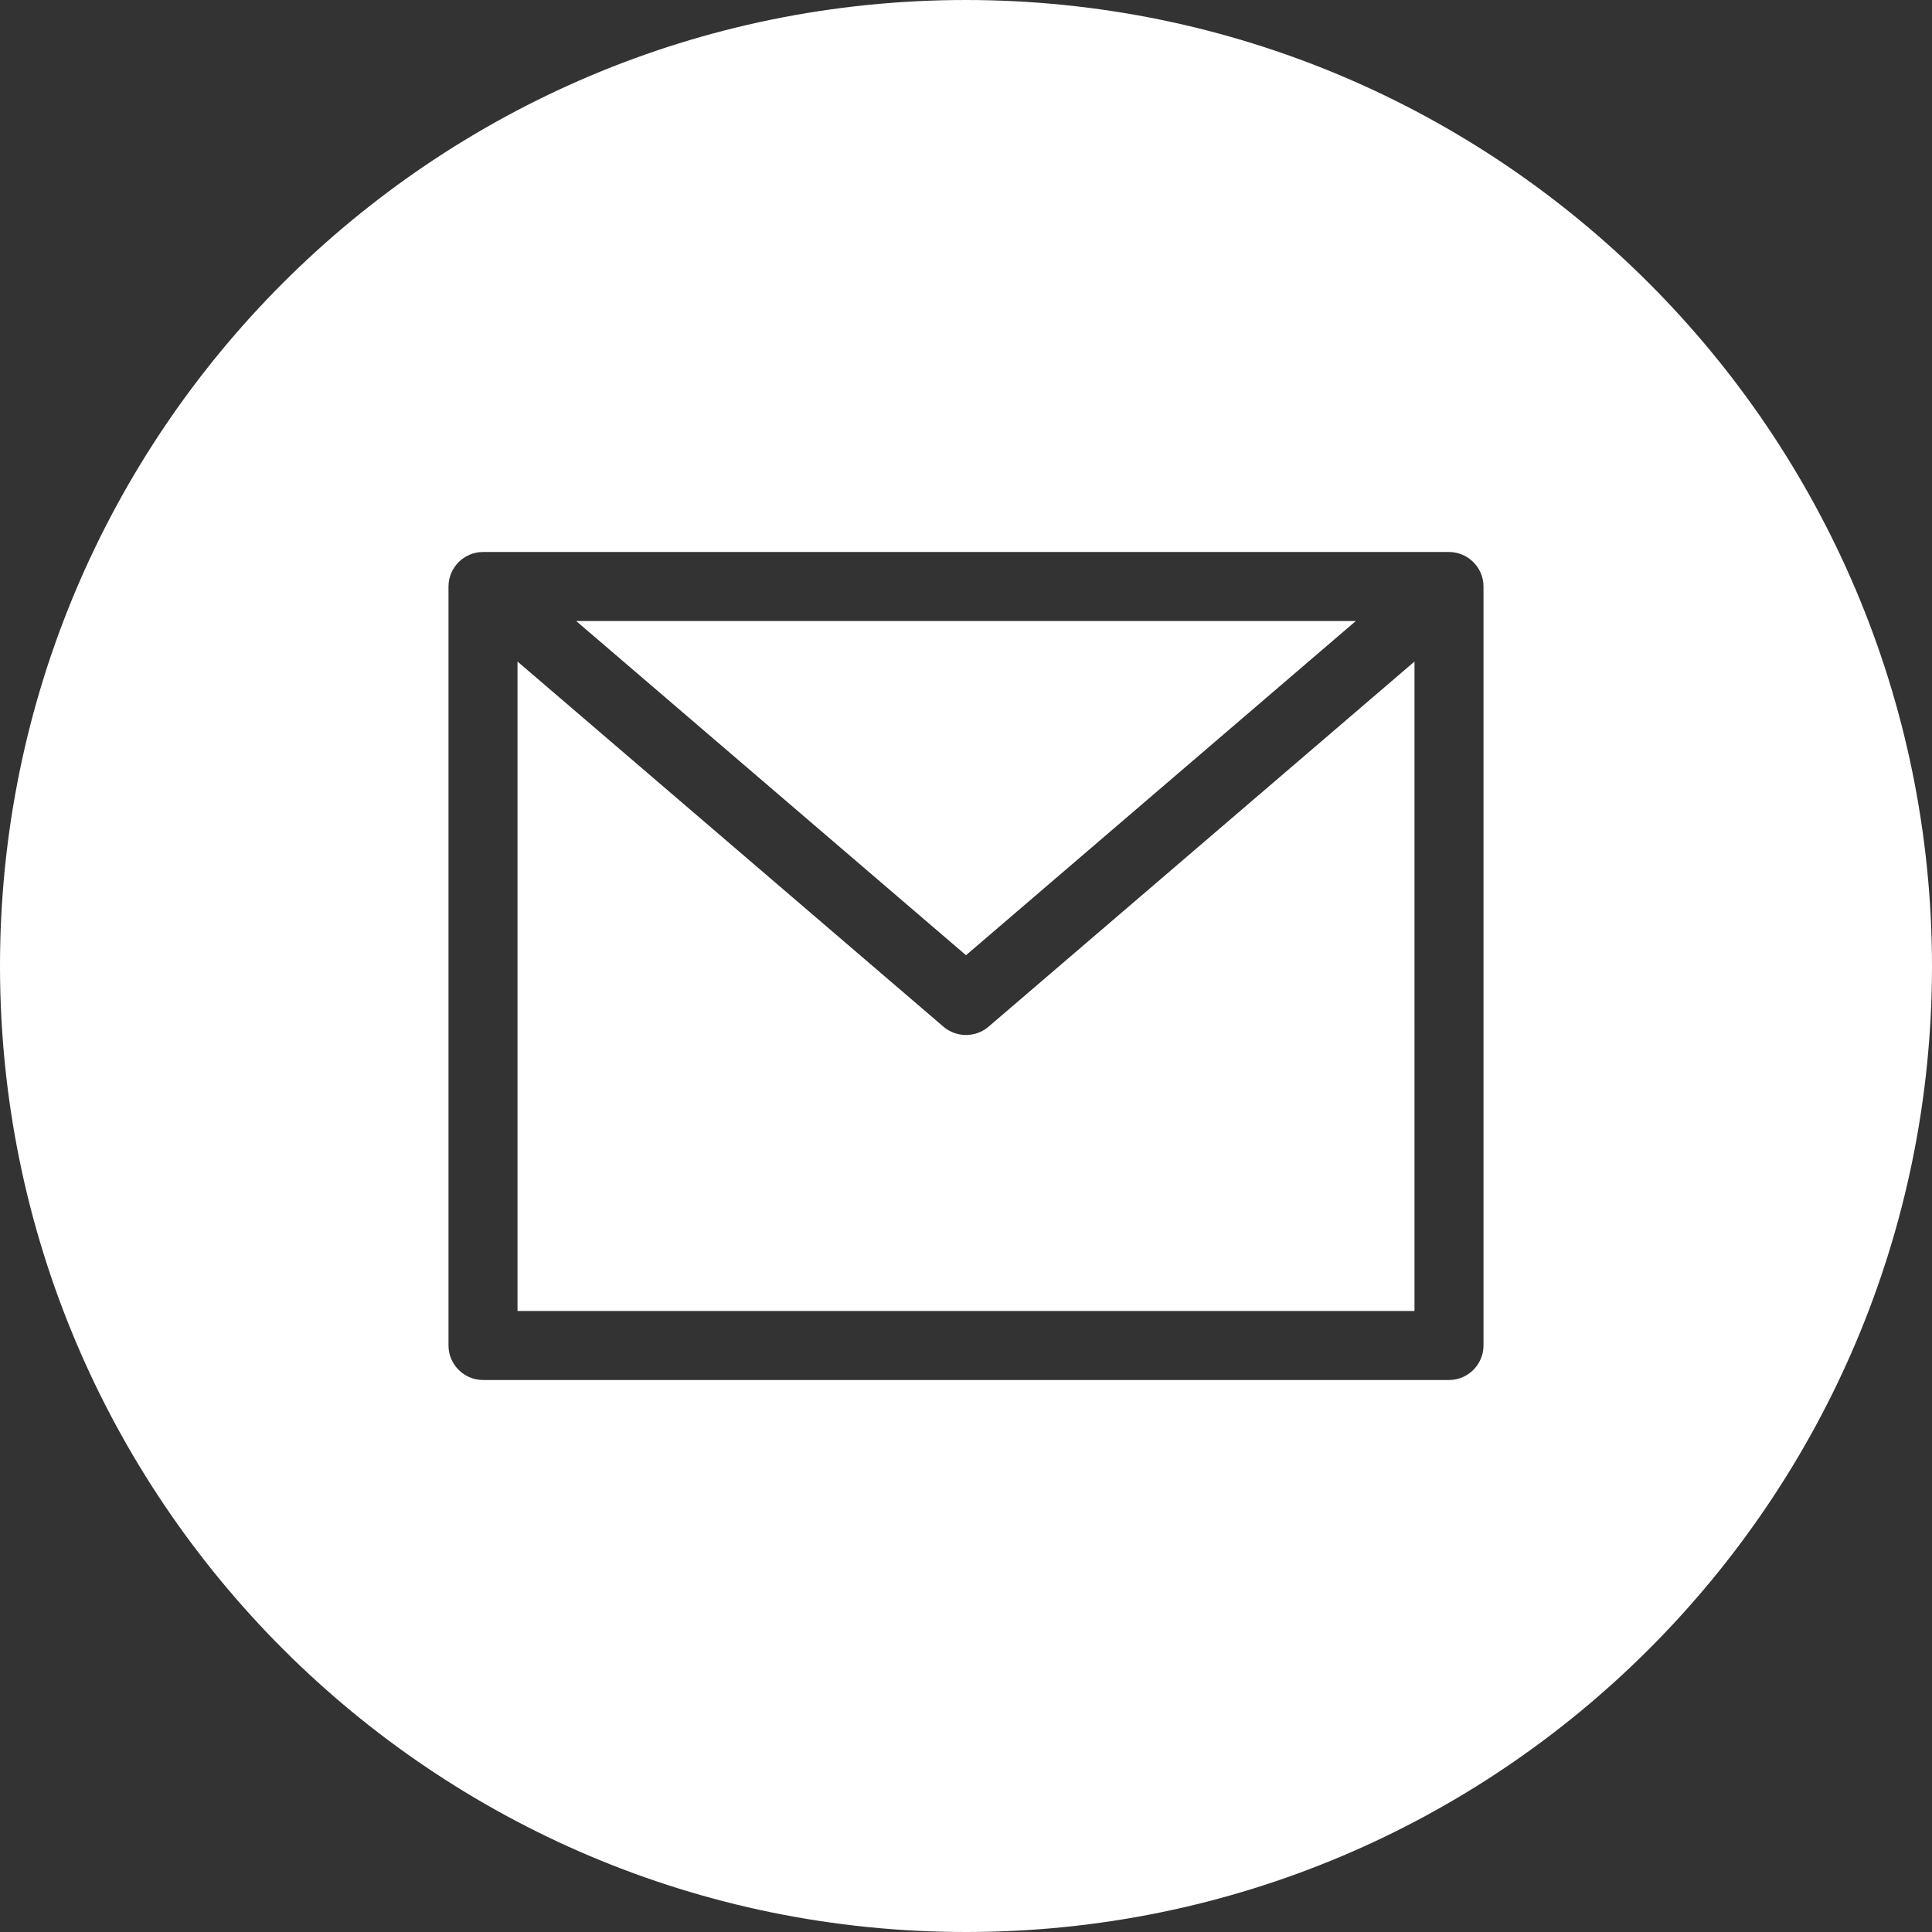 <?xml version="1.0" encoding="utf-8"?>
<!-- Generator: Adobe Illustrator 25.2.3, SVG Export Plug-In . SVG Version: 6.00 Build 0)  -->
<svg version="1.1" id="Layer_1" xmlns="http://www.w3.org/2000/svg" xmlns:xlink="http://www.w3.org/1999/xlink" x="0px" y="0px"
	 viewBox="0 0 448 448" style="enable-background:new 0 0 448 448;" xml:space="preserve">
<rect x="0" y="0" width="448" height="448" fill="#333333" stroke="none"/>
<style type="text/css">
	.st0{fill:#FFFFFF;}
</style>
<path class="st0" d="M314.4,144H133.6l90.4,77.5L314.4,144z"/>
<path class="st0" d="M224,240c-1.9,0-3.8-0.7-5.2-1.9L120,153.4V304h208V153.4l-98.8,84.7C227.8,239.3,225.9,240,224,240z"/>
<path class="st0" d="M224,0C100.3,0,0,100.3,0,224s100.3,224,224,224s224-100.3,224-224C447.9,100.3,347.7,0.1,224,0z M344,312
	c0,4.4-3.6,8-8,8H112c-4.4,0-8-3.6-8-8V136c0-4.4,3.6-8,8-8h224c4.4,0,8,3.6,8,8V312z"/>
</svg>
